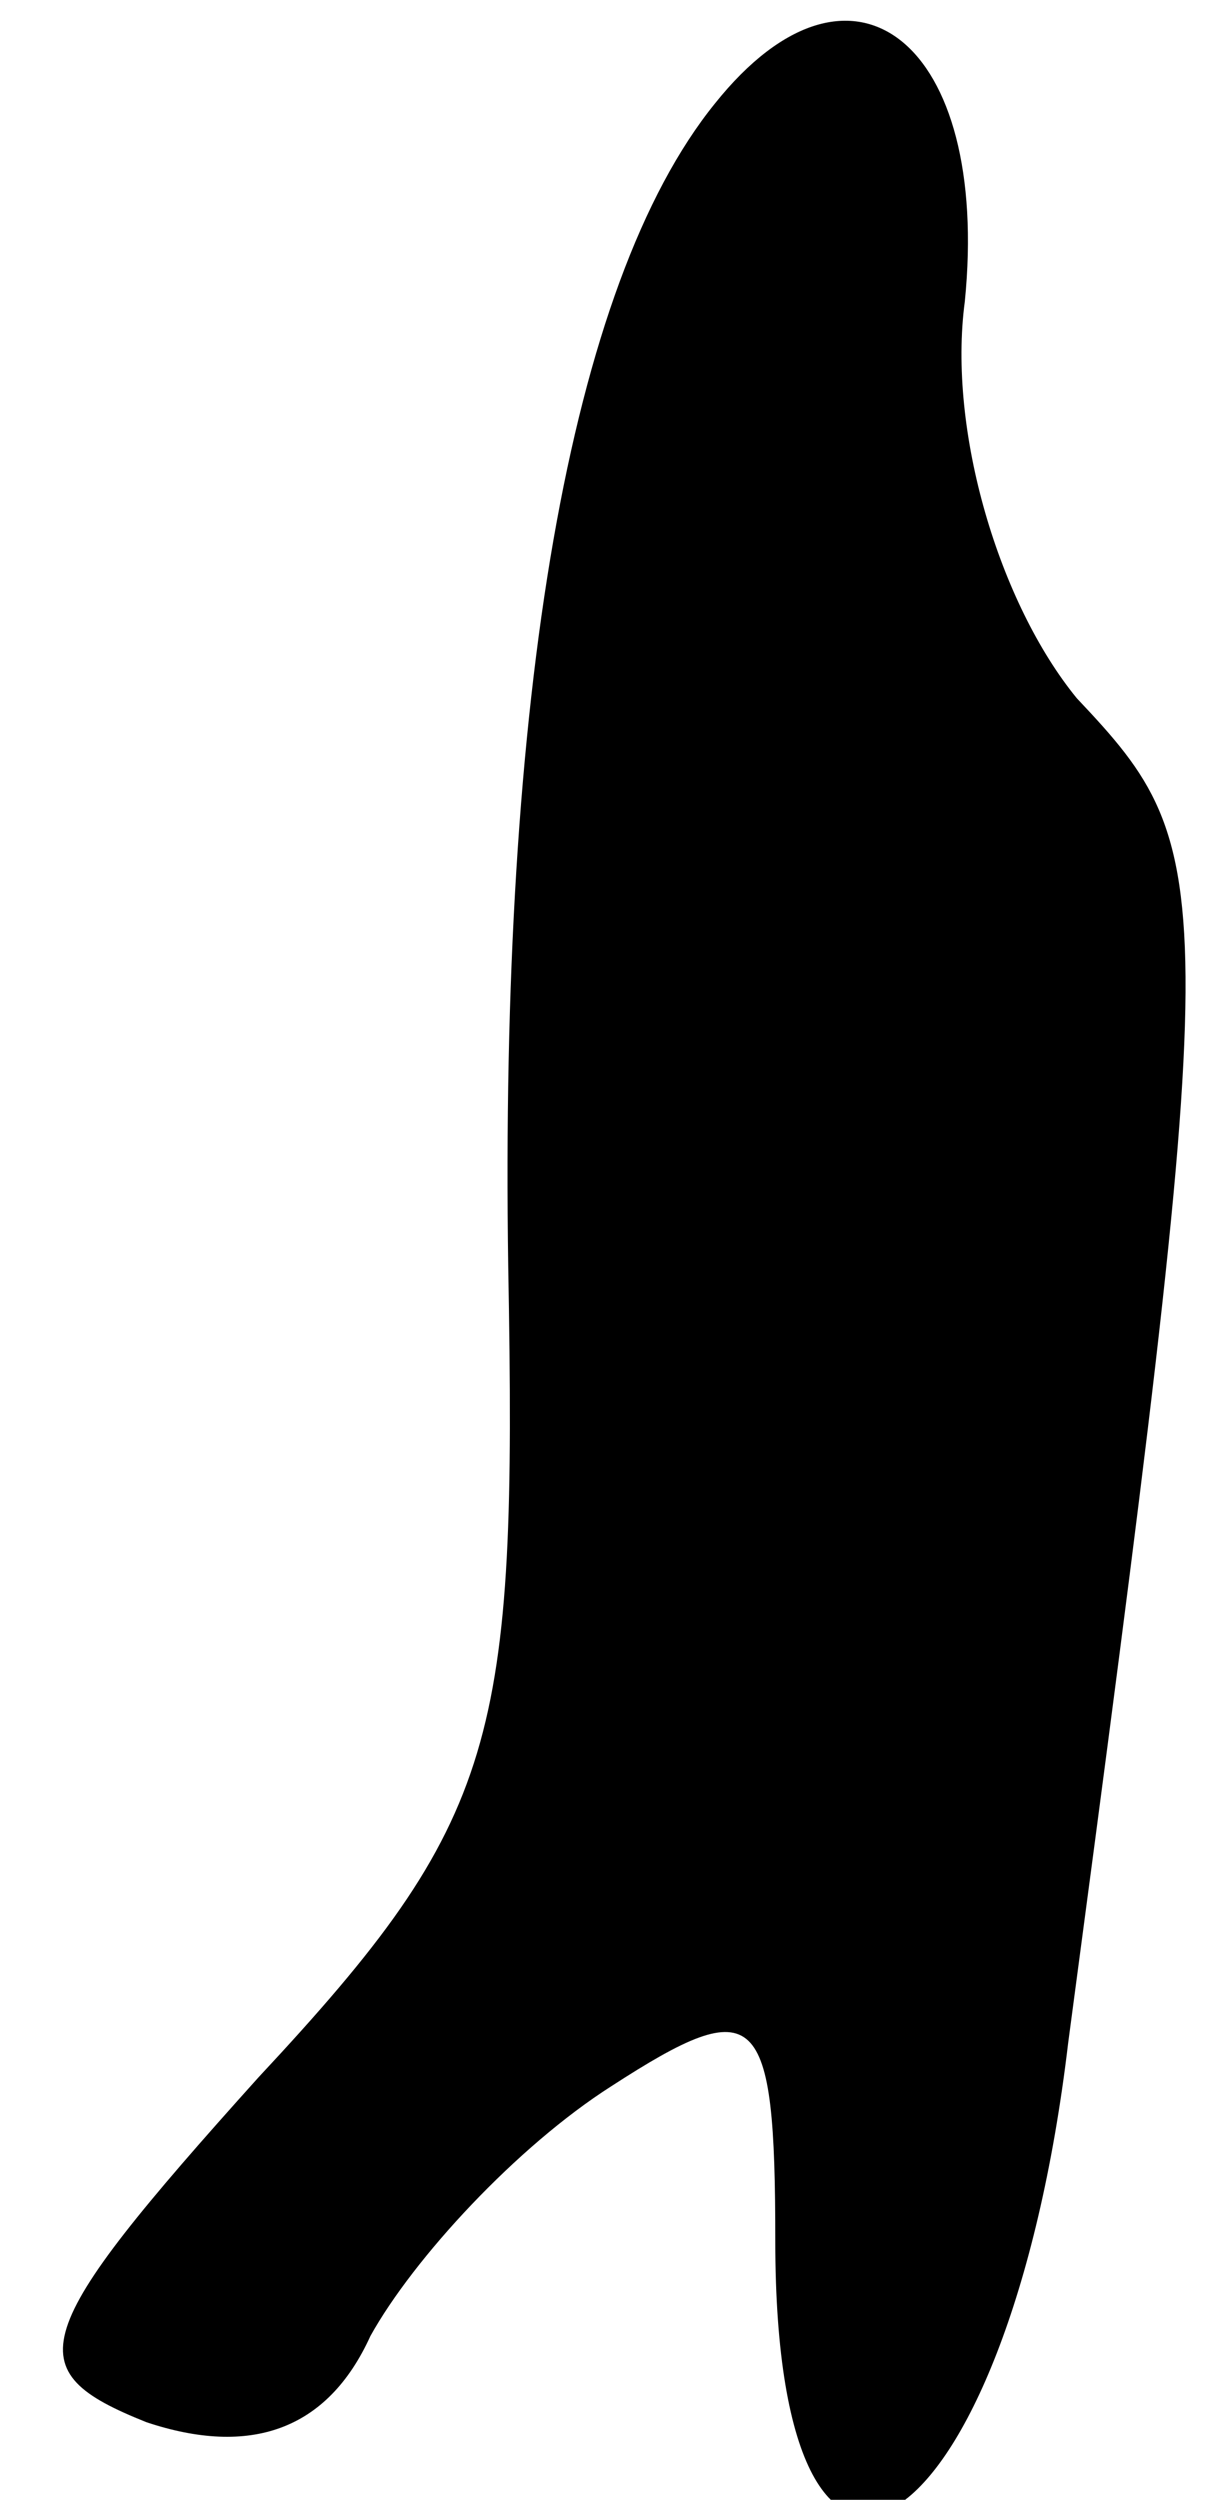 <?xml version="1.0" standalone="no"?>
<!DOCTYPE svg PUBLIC "-//W3C//DTD SVG 20010904//EN"
 "http://www.w3.org/TR/2001/REC-SVG-20010904/DTD/svg10.dtd">
<svg version="1.0" xmlns="http://www.w3.org/2000/svg"
 width="14pt" height="29pt" viewBox="0 0 14 29"
 preserveAspectRatio="xMidYMid meet">
<g transform="translate(0,29) scale(0.1,-0.1)"
fill="#000000" stroke="none">
<path fill="#000000" stroke="none" d="M83 278 c-17 -21 -25 -69 -24 -135 1
-55 -1 -64 -29 -94 -27 -30 -28 -34 -13 -40 12 -4 21 -1 26 10 5 9 17 22 28
29 17 11 19 9 19 -18 0 -53 27 -36 34 23 18 135 18 138 1 156 -9 11 -15 31
-13 46 3 30 -13 43 -29 23z"/>
</g>
</svg>
